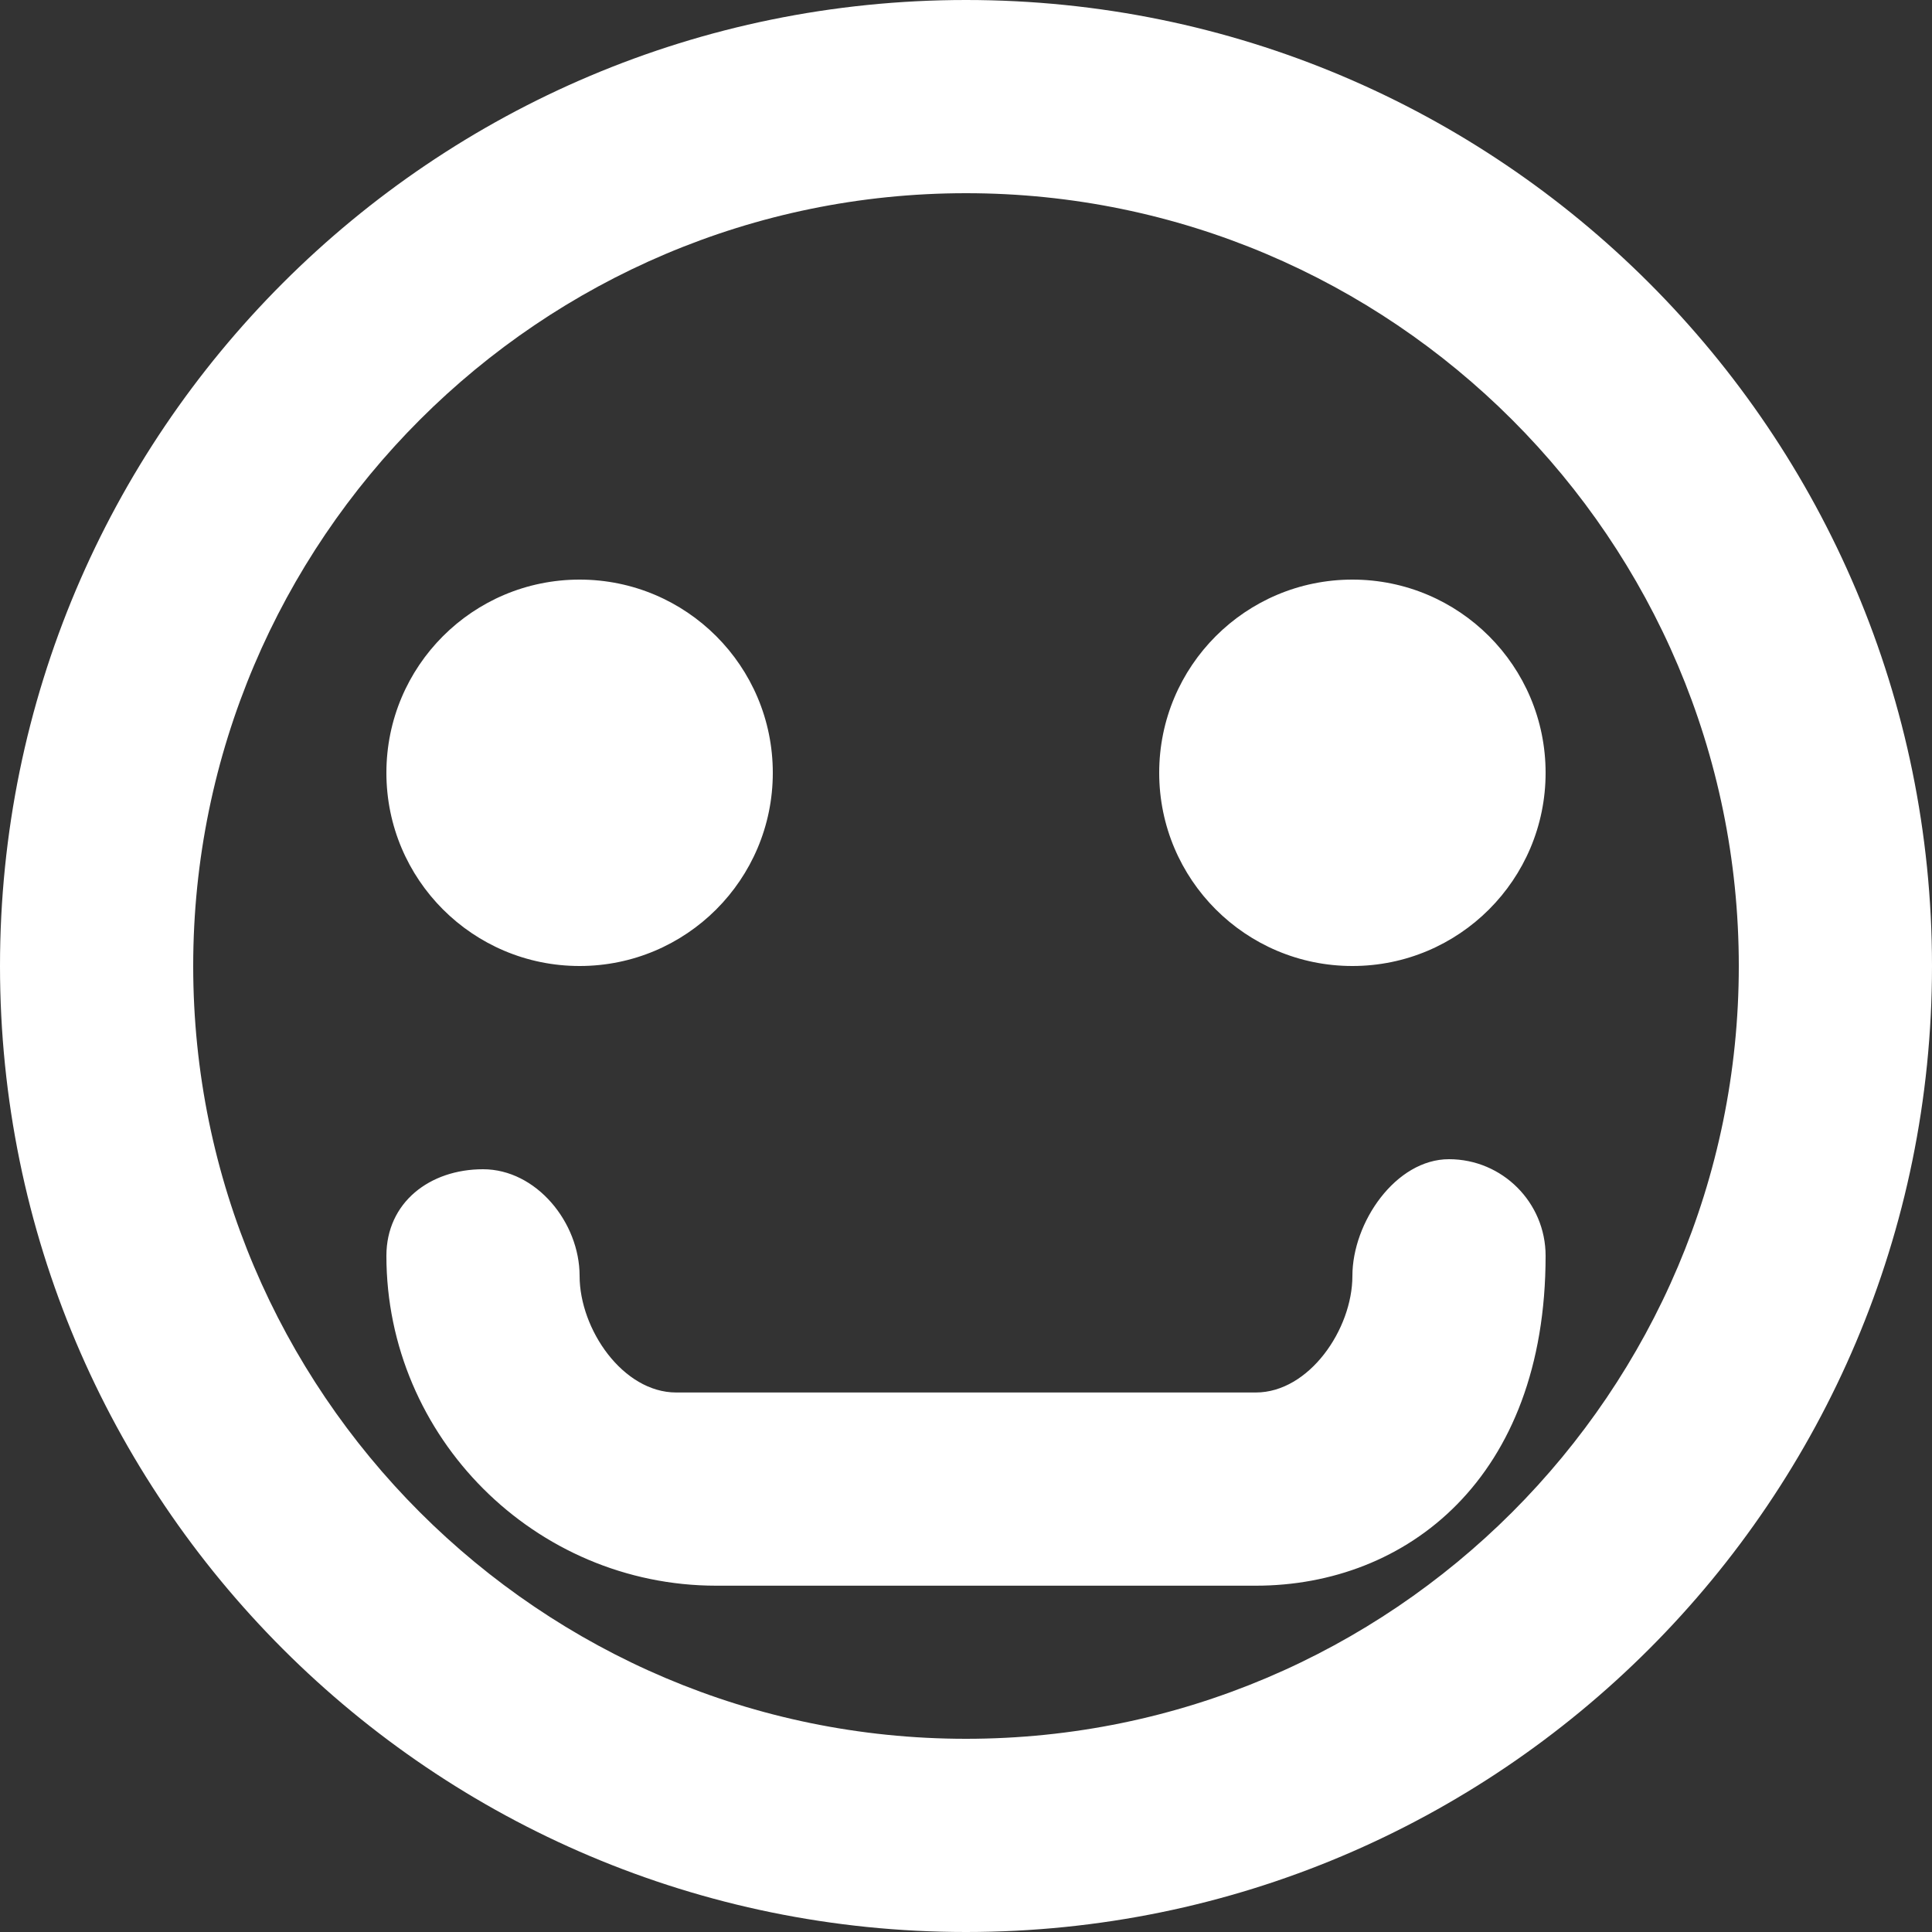 <?xml version="1.0" encoding="UTF-8" standalone="no"?>
<svg width="20px" height="20px" viewBox="0 0 20 20" version="1.1" xmlns="http://www.w3.org/2000/svg" xmlns:xlink="http://www.w3.org/1999/xlink">
    <rect x="0" y="0" width="20" height="20" fill="#333333" stroke="none"/>
    <!-- Generator: Sketch 3.8.1 (29687) - http://www.bohemiancoding.com/sketch -->
    <title>emoji_happy_circle [#558]</title>
    <desc>Created with Sketch.</desc>
    <defs></defs>
    <g id="Page-1" stroke="none" stroke-width="1" fill="none" fill-rule="evenodd">
        <g id="Dribbble-Dark-Preview" transform="translate(-60, -5759)" fill="#FFFFFF">
            <g id="icons" transform="translate(56, 160)">
                <path d="M16,5607 C16,5605.895 16.895,5605 18,5605 C19.105,5605 20,5605.895 20,5607 C20,5608.105 19.105,5609 18,5609 C16.895,5609 16,5608.105 16,5607 M8,5607 C8,5605.895 8.895,5605 10,5605 C11.105,5605 12,5605.895 12,5607 C12,5608.105 11.105,5609 10,5609 C8.895,5609 8,5608.105 8,5607 M20,5612 C20,5614.306 18.559,5615.415 17,5615.415 L11.415,5615.415 C9.537,5615.415 8,5613.878 8,5612 C8,5611.448 8.448,5611.104 9,5611.104 C9.552,5611.104 10,5611.655 10,5612.208 C10,5612.76 10.448,5613.415 11,5613.415 L17,5613.415 C17.552,5613.415 18,5612.76 18,5612.208 C18,5611.655 18.448,5611 19,5611 C19.552,5611 20,5611.448 20,5612 M14,5617 C9.589,5617 6,5613.411 6,5609 C6,5604.589 9.589,5601 14,5601 C18.411,5601 22,5604.589 22,5609 C22,5613.411 18.411,5617 14,5617 M14,5599 C8.477,5599 4,5603.477 4,5609 C4,5614.523 8.477,5619 14,5619 C19.523,5619 24,5614.523 24,5609 C24,5603.477 19.523,5599 14,5599" id="emoji_happy_circle-[#558]"></path>
            </g>
        </g>
    </g>
</svg>
